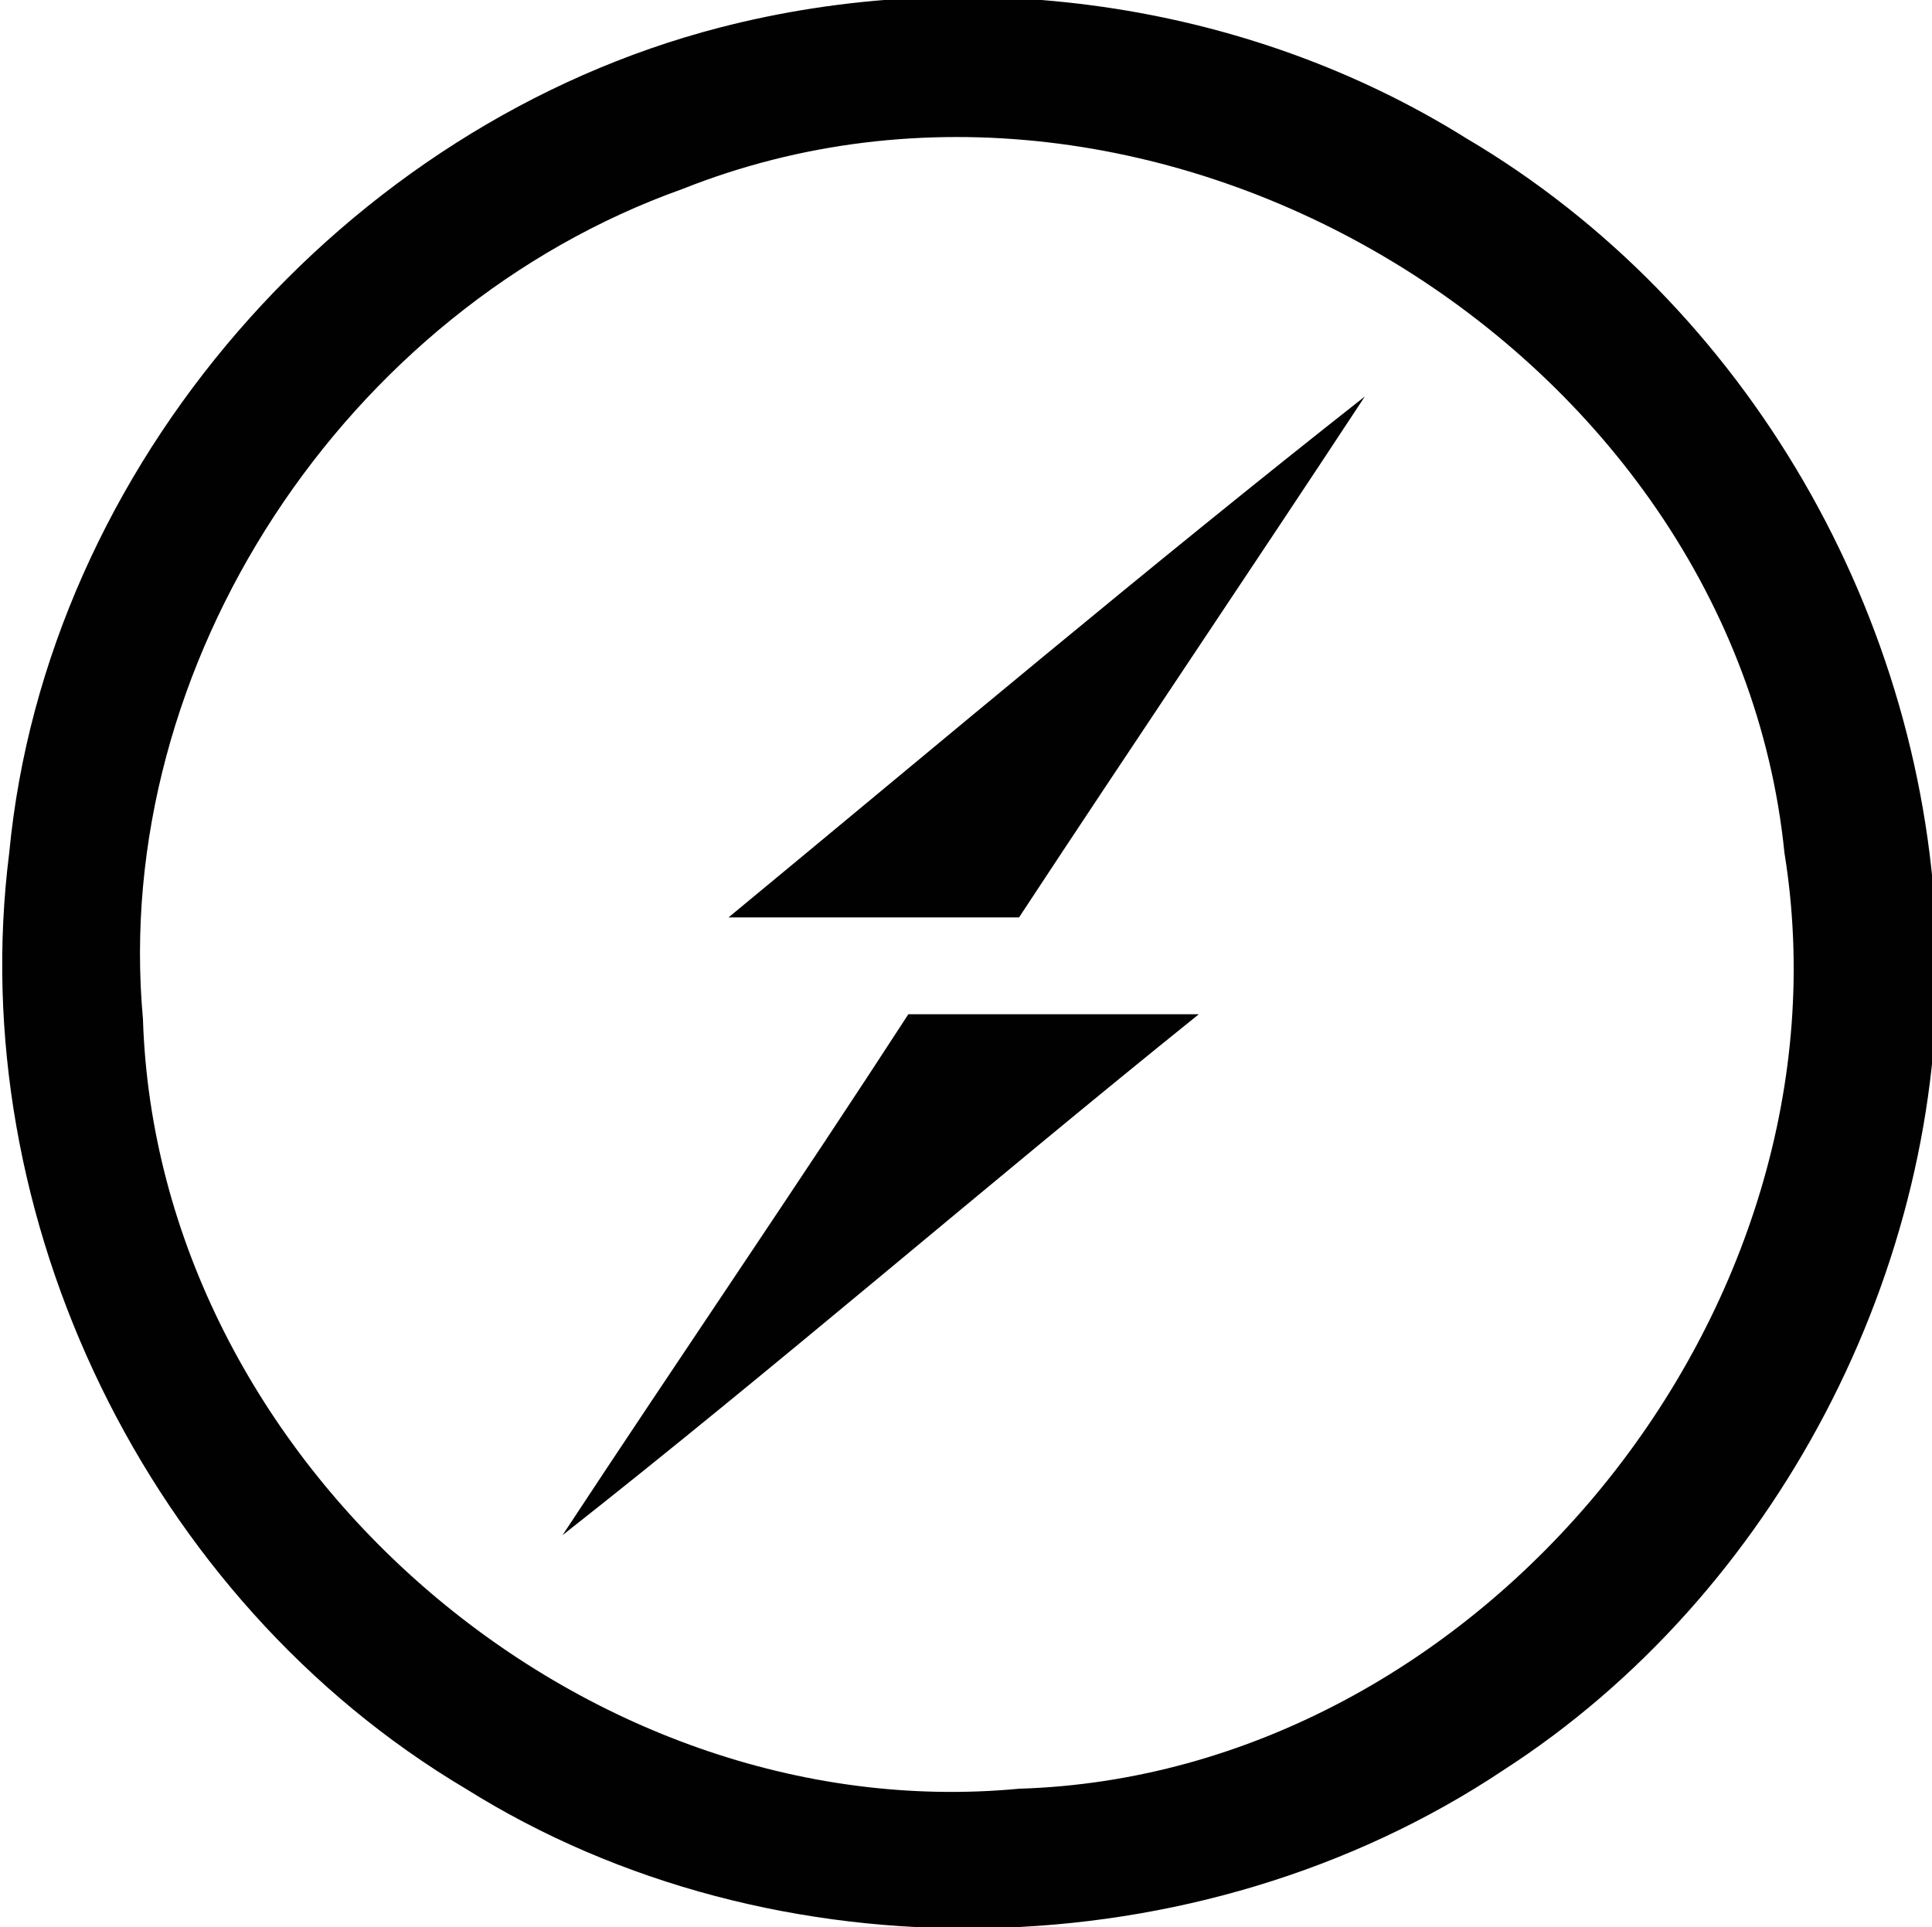 <?xml version="1.0" encoding="utf-8"?>
<!-- Generator: Adobe Illustrator 21.0.0, SVG Export Plug-In . SVG Version: 6.00 Build 0)  -->
<svg version="1.1" id="Layer_1" xmlns:sketch="http://www.bohemiancoding.com/sketch/ns"
	 xmlns="http://www.w3.org/2000/svg" xmlns:xlink="http://www.w3.org/1999/xlink" x="0px" y="0px" viewBox="0 0 41.9 41.8"
	 style="enable-background:new 0 0 41.9 41.8;" xml:space="preserve">
<style type="text/css">
	.st0{fill:#010101;}
</style>
<path class="st0" d="M31.8,3c-4.8-3-10.8-3.8-16.2-2.4C7.5,2.7,1,10.1,0.2,18.5c-1,7.9,3,16.2,9.9,20.3c6.7,4.2,15.9,4,22.5-0.4
	c5.9-3.8,9.6-10.9,9.4-17.9C41.8,13.4,37.9,6.6,31.8,3z M22.1,38.8c-9.5,0.9-18.7-7.1-19-16.7c-0.7-7.7,4.4-15.4,11.7-18
	C25.1,0,37.6,7.6,38.7,18.5C40.3,28.4,32.1,38.5,22.1,38.8z"/>
<path id="Shape_3_" sketch:type="MSShapeGroup" class="st0" d="M15.8,19.9c4.6-3.8,9.1-7.6,13.8-11.3c-2.5,3.8-5,7.5-7.5,11.3
	C20.1,19.9,17.9,19.9,15.8,19.9L15.8,19.9z"/>
<path id="Shape_4_" sketch:type="MSShapeGroup" class="st0" d="M19.7,22c2.1,0,4.2,0,6.3,0c-4.6,3.7-9.1,7.6-13.8,11.3
	C14.7,29.5,17.3,25.7,19.7,22L19.7,22z"/>
</svg>
